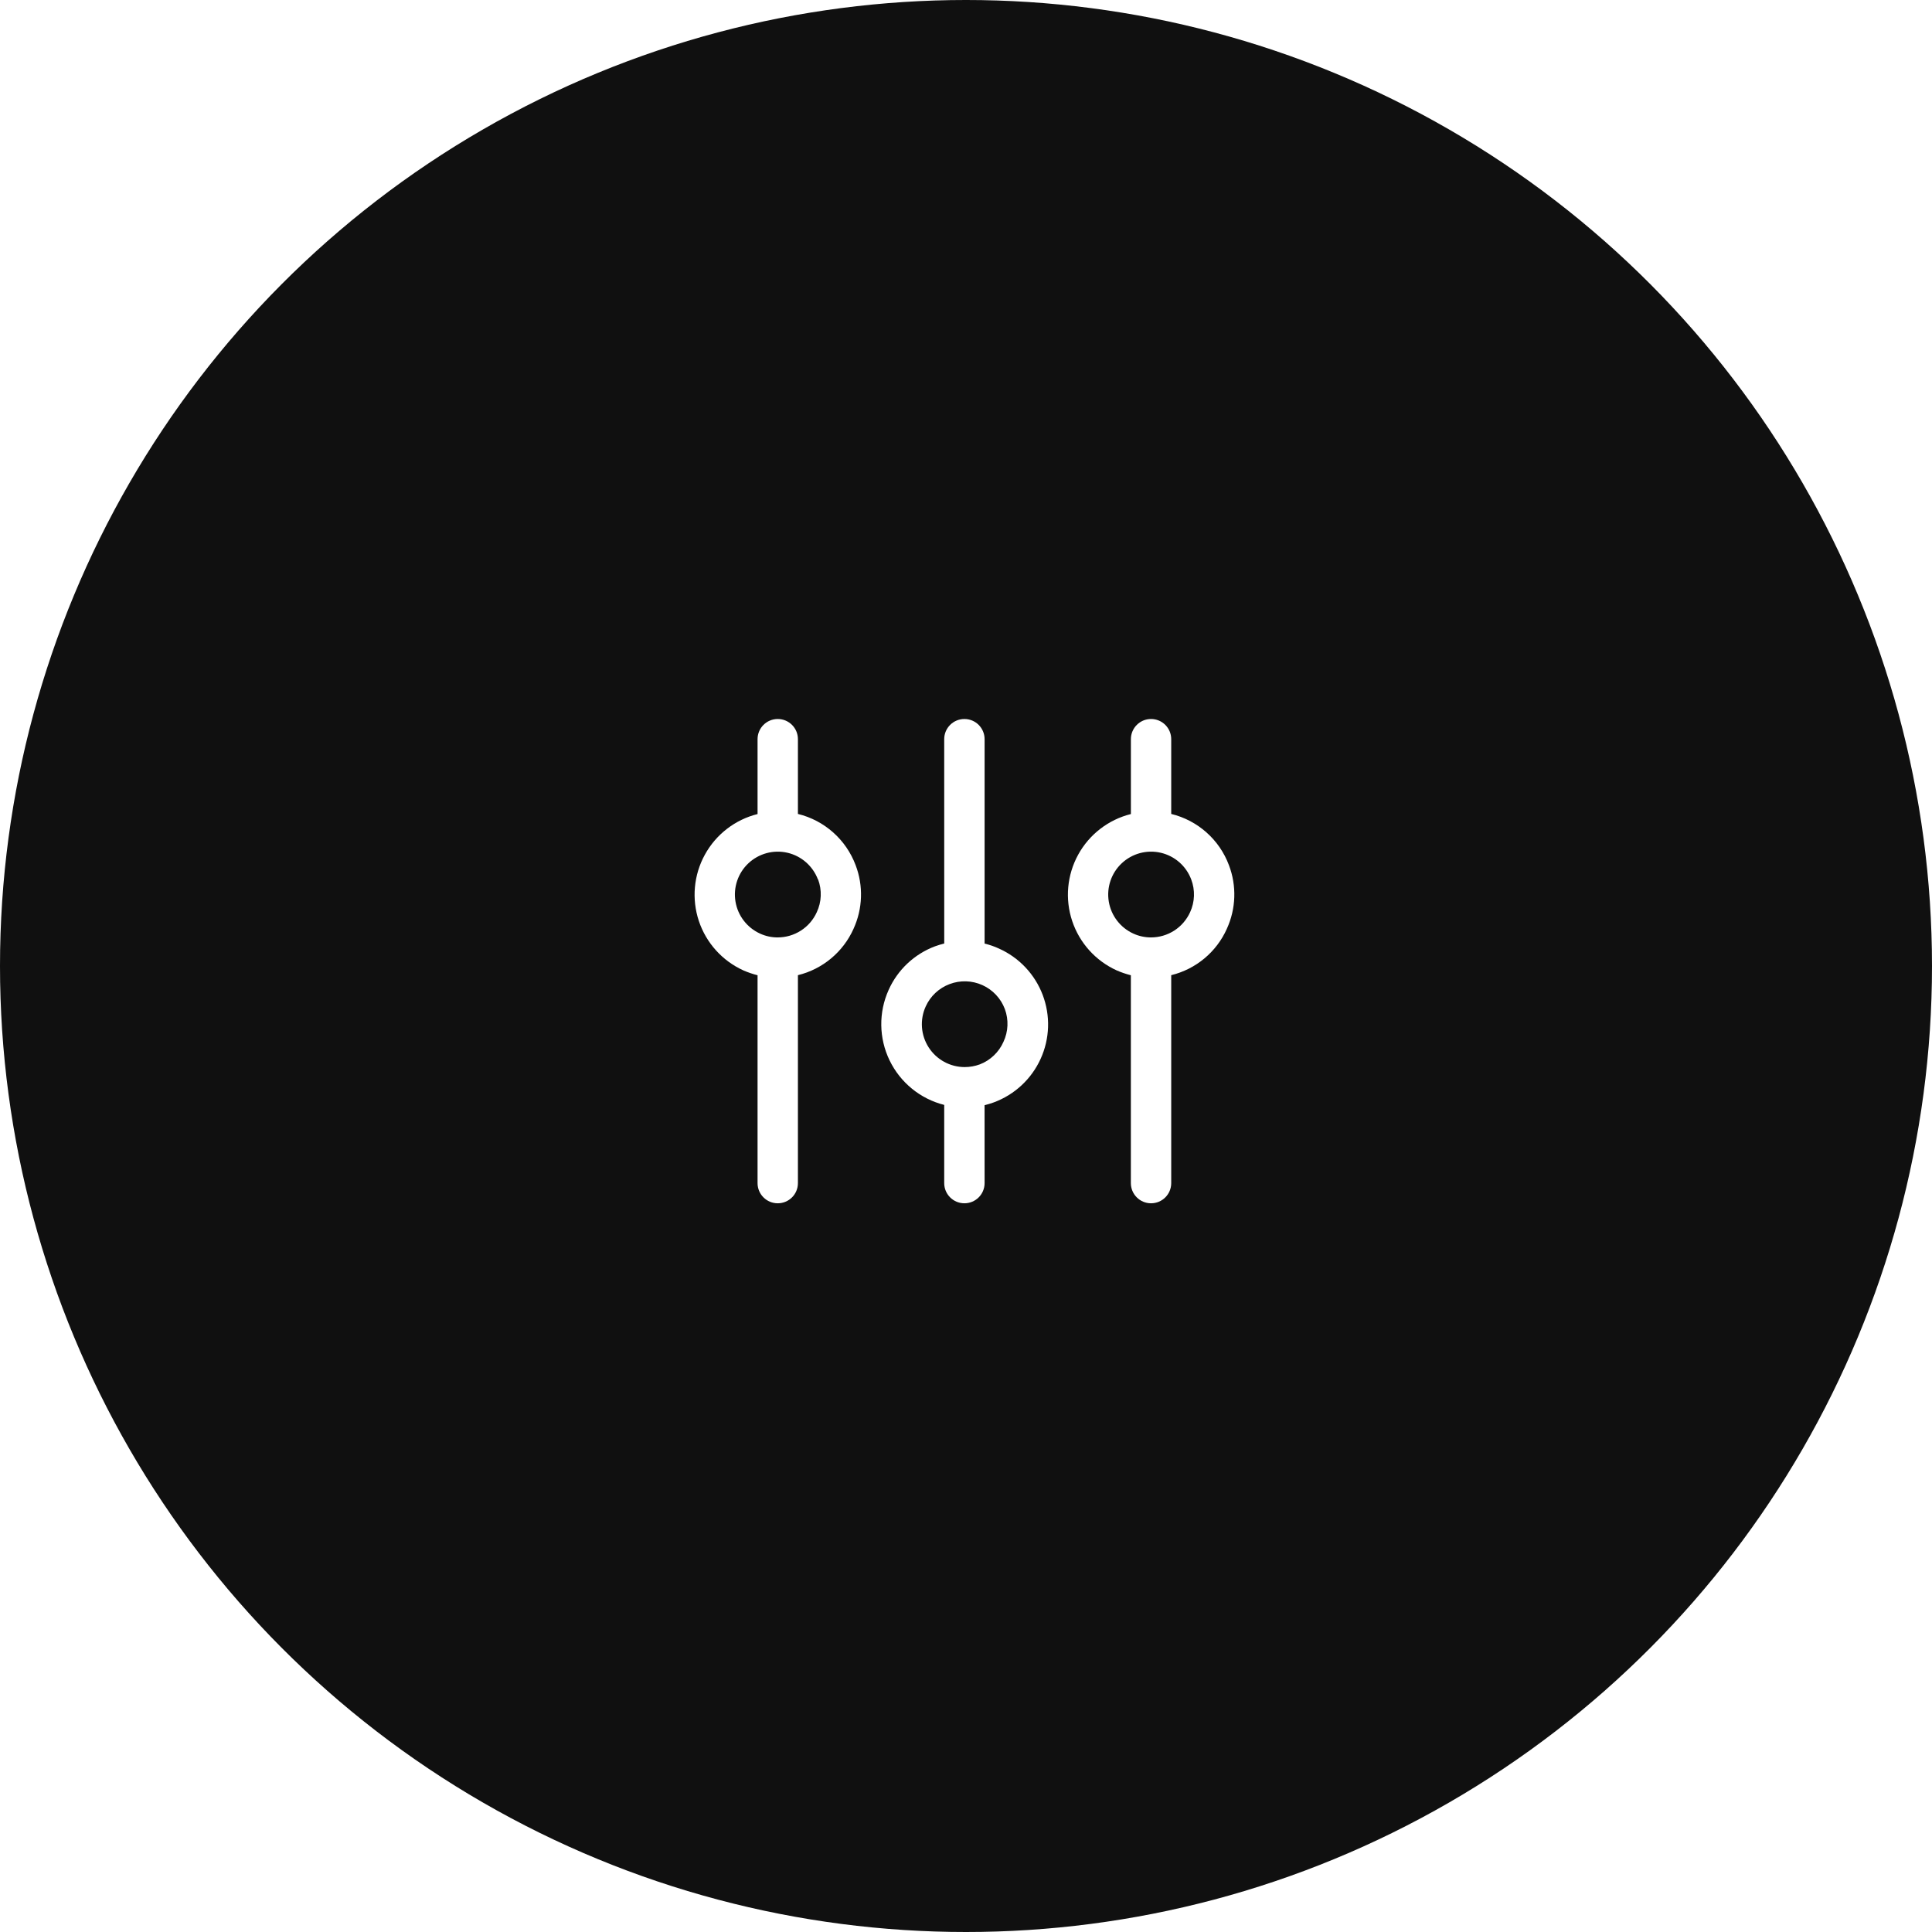 <svg width="72" height="72" viewBox="0 0 72 72" fill="none" xmlns="http://www.w3.org/2000/svg">
<g filter="url(#filter0_b_3_348)">
<circle cx="36" cy="36" r="36" fill="#101010"/>
</g>
<path d="M31.808 34.616C31.42 35.48 30.656 36.117 29.736 36.342V44.091C29.736 44.507 29.4 44.843 28.984 44.843C28.569 44.843 28.232 44.507 28.232 44.091V36.345C28.052 36.299 27.876 36.239 27.706 36.165C26.92 35.809 26.317 35.141 26.044 34.322C25.772 33.504 25.852 32.608 26.268 31.852C26.683 31.095 27.395 30.546 28.232 30.337V27.547C28.232 27.131 28.569 26.795 28.984 26.795C29.4 26.795 29.736 27.131 29.736 27.547V30.333C30.725 30.574 31.53 31.29 31.887 32.243C32.18 33.012 32.151 33.867 31.808 34.615L31.808 34.616ZM30.48 32.773L30.481 32.773C30.292 32.274 29.867 31.901 29.348 31.78C28.828 31.659 28.282 31.806 27.892 32.171C27.503 32.536 27.322 33.071 27.409 33.598C27.496 34.124 27.84 34.572 28.326 34.793C28.531 34.887 28.755 34.936 28.98 34.935C29.288 34.935 29.589 34.847 29.848 34.68C30.107 34.514 30.312 34.276 30.439 33.995C30.619 33.611 30.636 33.171 30.488 32.773L30.48 32.773Z" fill="white"/>
<path d="M45.72 34.616C45.333 35.48 44.568 36.117 43.648 36.342V44.091C43.648 44.507 43.312 44.843 42.896 44.843C42.481 44.843 42.144 44.507 42.144 44.091V36.345C41.965 36.299 41.788 36.239 41.618 36.165C40.832 35.809 40.23 35.141 39.957 34.322C39.684 33.504 39.765 32.608 40.18 31.852C40.595 31.095 41.307 30.546 42.145 30.337V27.547C42.145 27.131 42.481 26.795 42.896 26.795C43.312 26.795 43.648 27.131 43.648 27.547V30.333C44.637 30.574 45.443 31.29 45.799 32.243C46.092 33.012 46.063 33.867 45.72 34.615L45.72 34.616ZM44.393 32.773V32.773C44.205 32.274 43.78 31.901 43.26 31.78C42.74 31.659 42.194 31.806 41.805 32.171C41.415 32.536 41.234 33.071 41.321 33.598C41.408 34.124 41.752 34.572 42.238 34.793C42.444 34.887 42.667 34.935 42.893 34.935C43.2 34.935 43.502 34.847 43.761 34.68C44.019 34.514 44.224 34.276 44.352 33.995C44.529 33.61 44.544 33.17 44.393 32.773L44.393 32.773Z" fill="white"/>
<path d="M37.035 41.083C36.922 41.124 36.809 41.158 36.692 41.188L36.693 44.091C36.693 44.507 36.356 44.843 35.941 44.843C35.525 44.843 35.188 44.507 35.188 44.091V41.177C34.297 40.952 33.552 40.344 33.152 39.517C32.752 38.69 32.739 37.728 33.117 36.891C33.453 36.14 34.076 35.555 34.846 35.266C34.959 35.225 35.075 35.191 35.189 35.161L35.188 27.547C35.188 27.131 35.525 26.795 35.941 26.795C36.356 26.795 36.693 27.131 36.693 27.547V35.165C36.873 35.208 37.05 35.268 37.219 35.346C37.974 35.681 38.564 36.304 38.858 37.077C39.151 37.85 39.124 38.708 38.781 39.46C38.439 40.213 37.81 40.797 37.035 41.083L37.035 41.083ZM37.448 37.605C37.299 37.208 36.998 36.887 36.611 36.712C36.225 36.538 35.785 36.524 35.389 36.674C34.992 36.823 34.671 37.124 34.497 37.511C34.273 38.005 34.316 38.579 34.61 39.035C34.904 39.491 35.409 39.767 35.952 39.767C36.144 39.767 36.335 39.732 36.516 39.666C36.909 39.514 37.225 39.212 37.396 38.827C37.576 38.443 37.595 38.003 37.448 37.605L37.448 37.605Z" fill="white"/>
<defs>
<filter id="filter0_b_3_348" x="-60" y="-60" width="192" height="192" filterUnits="userSpaceOnUse" color-interpolation-filters="sRGB">
<feFlood flood-opacity="0" result="BackgroundImageFix"/>
<feGaussianBlur in="BackgroundImageFix" stdDeviation="30"/>
<feComposite in2="SourceAlpha" operator="in" result="effect1_backgroundBlur_3_348"/>
<feBlend mode="normal" in="SourceGraphic" in2="effect1_backgroundBlur_3_348" result="shape"/>
</filter>
</defs>
</svg>
